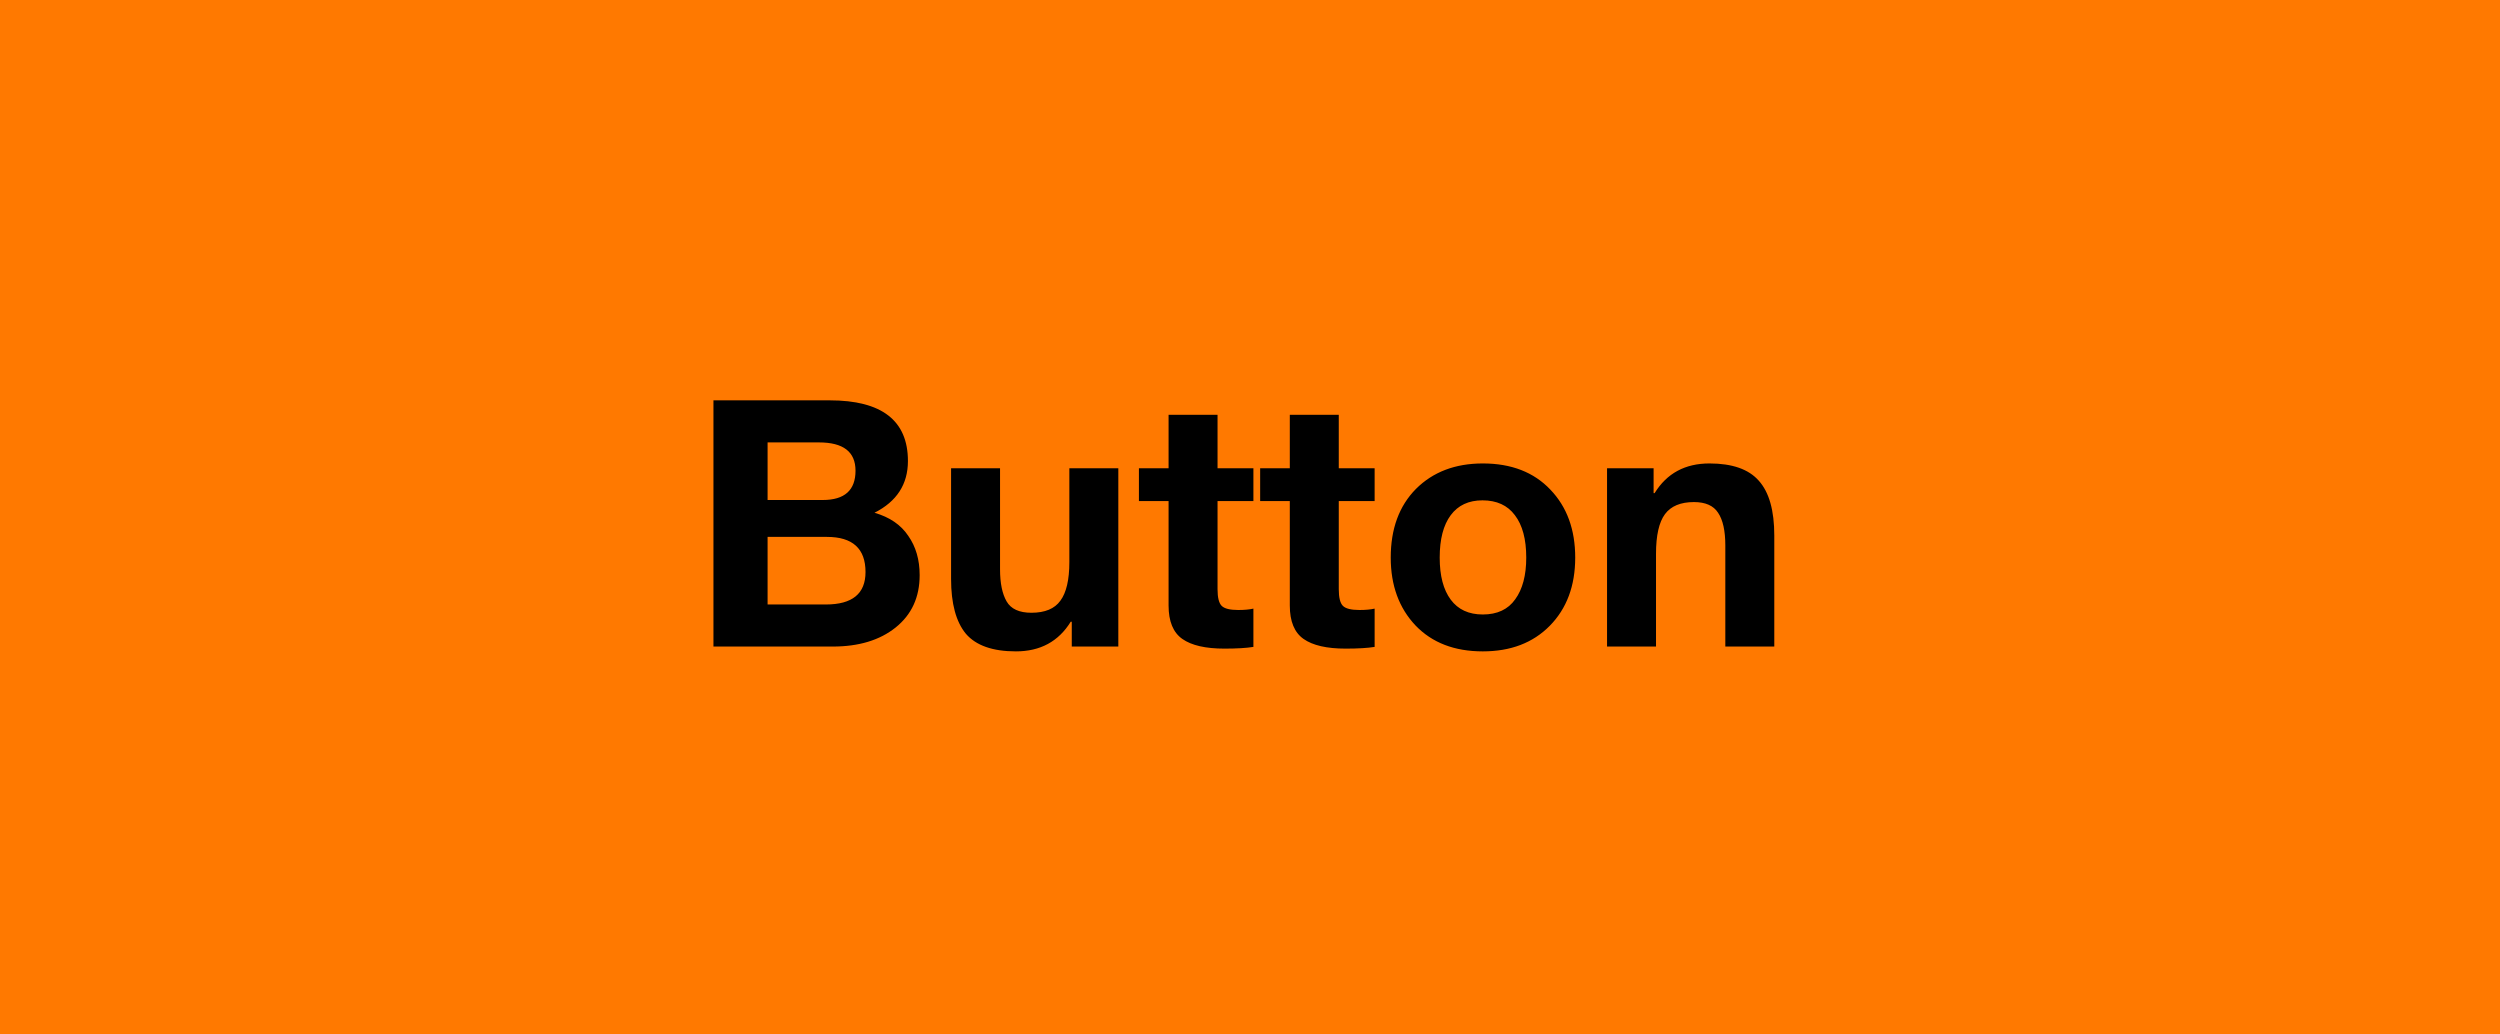 <svg width="116" height="48" viewBox="0 0 116 48" fill="none" xmlns="http://www.w3.org/2000/svg">
<rect width="116" height="48" fill="#FF7900"/>
<path d="M38.496 18.576C40.917 18.576 42.128 19.515 42.128 21.392C42.128 22.469 41.611 23.269 40.576 23.792C41.28 23.995 41.803 24.352 42.144 24.864C42.496 25.365 42.672 25.973 42.672 26.688C42.672 27.712 42.299 28.523 41.552 29.12C40.816 29.707 39.845 30 38.64 30H33.104V18.576H38.496ZM38.176 23.2C39.189 23.2 39.696 22.747 39.696 21.84C39.696 20.965 39.131 20.528 38 20.528H35.616V23.2H38.176ZM38.32 28.048C39.547 28.048 40.16 27.547 40.16 26.544C40.16 25.456 39.563 24.912 38.368 24.912H35.616V28.048H38.32ZM46.402 21.728V26.416C46.402 27.056 46.503 27.552 46.706 27.904C46.908 28.256 47.292 28.432 47.858 28.432C48.487 28.432 48.935 28.245 49.202 27.872C49.479 27.499 49.618 26.901 49.618 26.08V21.728H51.89V30H49.73V28.848H49.682C49.116 29.765 48.268 30.224 47.138 30.224C46.06 30.224 45.287 29.952 44.818 29.408C44.359 28.853 44.13 28.005 44.13 26.864V21.728H46.402ZM56.494 19.248V21.728H58.158V23.248H56.494V27.344C56.494 27.728 56.558 27.984 56.686 28.112C56.814 28.24 57.07 28.304 57.454 28.304C57.731 28.304 57.966 28.283 58.158 28.24V30.016C57.838 30.069 57.39 30.096 56.814 30.096C55.939 30.096 55.289 29.947 54.862 29.648C54.435 29.349 54.222 28.832 54.222 28.096V23.248H52.846V21.728H54.222V19.248H56.494ZM62.119 19.248V21.728H63.783V23.248H62.119V27.344C62.119 27.728 62.183 27.984 62.311 28.112C62.439 28.24 62.695 28.304 63.079 28.304C63.356 28.304 63.591 28.283 63.783 28.24V30.016C63.463 30.069 63.015 30.096 62.439 30.096C61.564 30.096 60.914 29.947 60.487 29.648C60.06 29.349 59.847 28.832 59.847 28.096V23.248H58.471V21.728H59.847V19.248H62.119ZM68.802 21.504C70.124 21.504 71.17 21.909 71.938 22.72C72.706 23.52 73.09 24.571 73.09 25.872C73.09 27.184 72.695 28.24 71.906 29.04C71.127 29.829 70.093 30.224 68.802 30.224C67.49 30.224 66.45 29.824 65.682 29.024C64.914 28.213 64.53 27.163 64.53 25.872C64.53 24.539 64.919 23.477 65.698 22.688C66.487 21.899 67.522 21.504 68.802 21.504ZM66.802 25.872C66.802 26.715 66.972 27.365 67.314 27.824C67.655 28.283 68.151 28.512 68.802 28.512C69.474 28.512 69.975 28.277 70.306 27.808C70.647 27.339 70.818 26.693 70.818 25.872C70.818 25.019 70.642 24.363 70.29 23.904C69.948 23.445 69.447 23.216 68.786 23.216C68.146 23.216 67.655 23.445 67.314 23.904C66.972 24.363 66.802 25.019 66.802 25.872ZM79.319 21.504C80.375 21.504 81.138 21.771 81.607 22.304C82.087 22.837 82.327 23.685 82.327 24.848V30H80.055V25.312C80.055 24.629 79.943 24.123 79.719 23.792C79.506 23.461 79.132 23.296 78.599 23.296C77.981 23.296 77.532 23.483 77.255 23.856C76.978 24.229 76.839 24.843 76.839 25.696V30H74.567V21.728H76.727V22.88H76.775C77.341 21.963 78.189 21.504 79.319 21.504Z" fill="black"/>
</svg>

